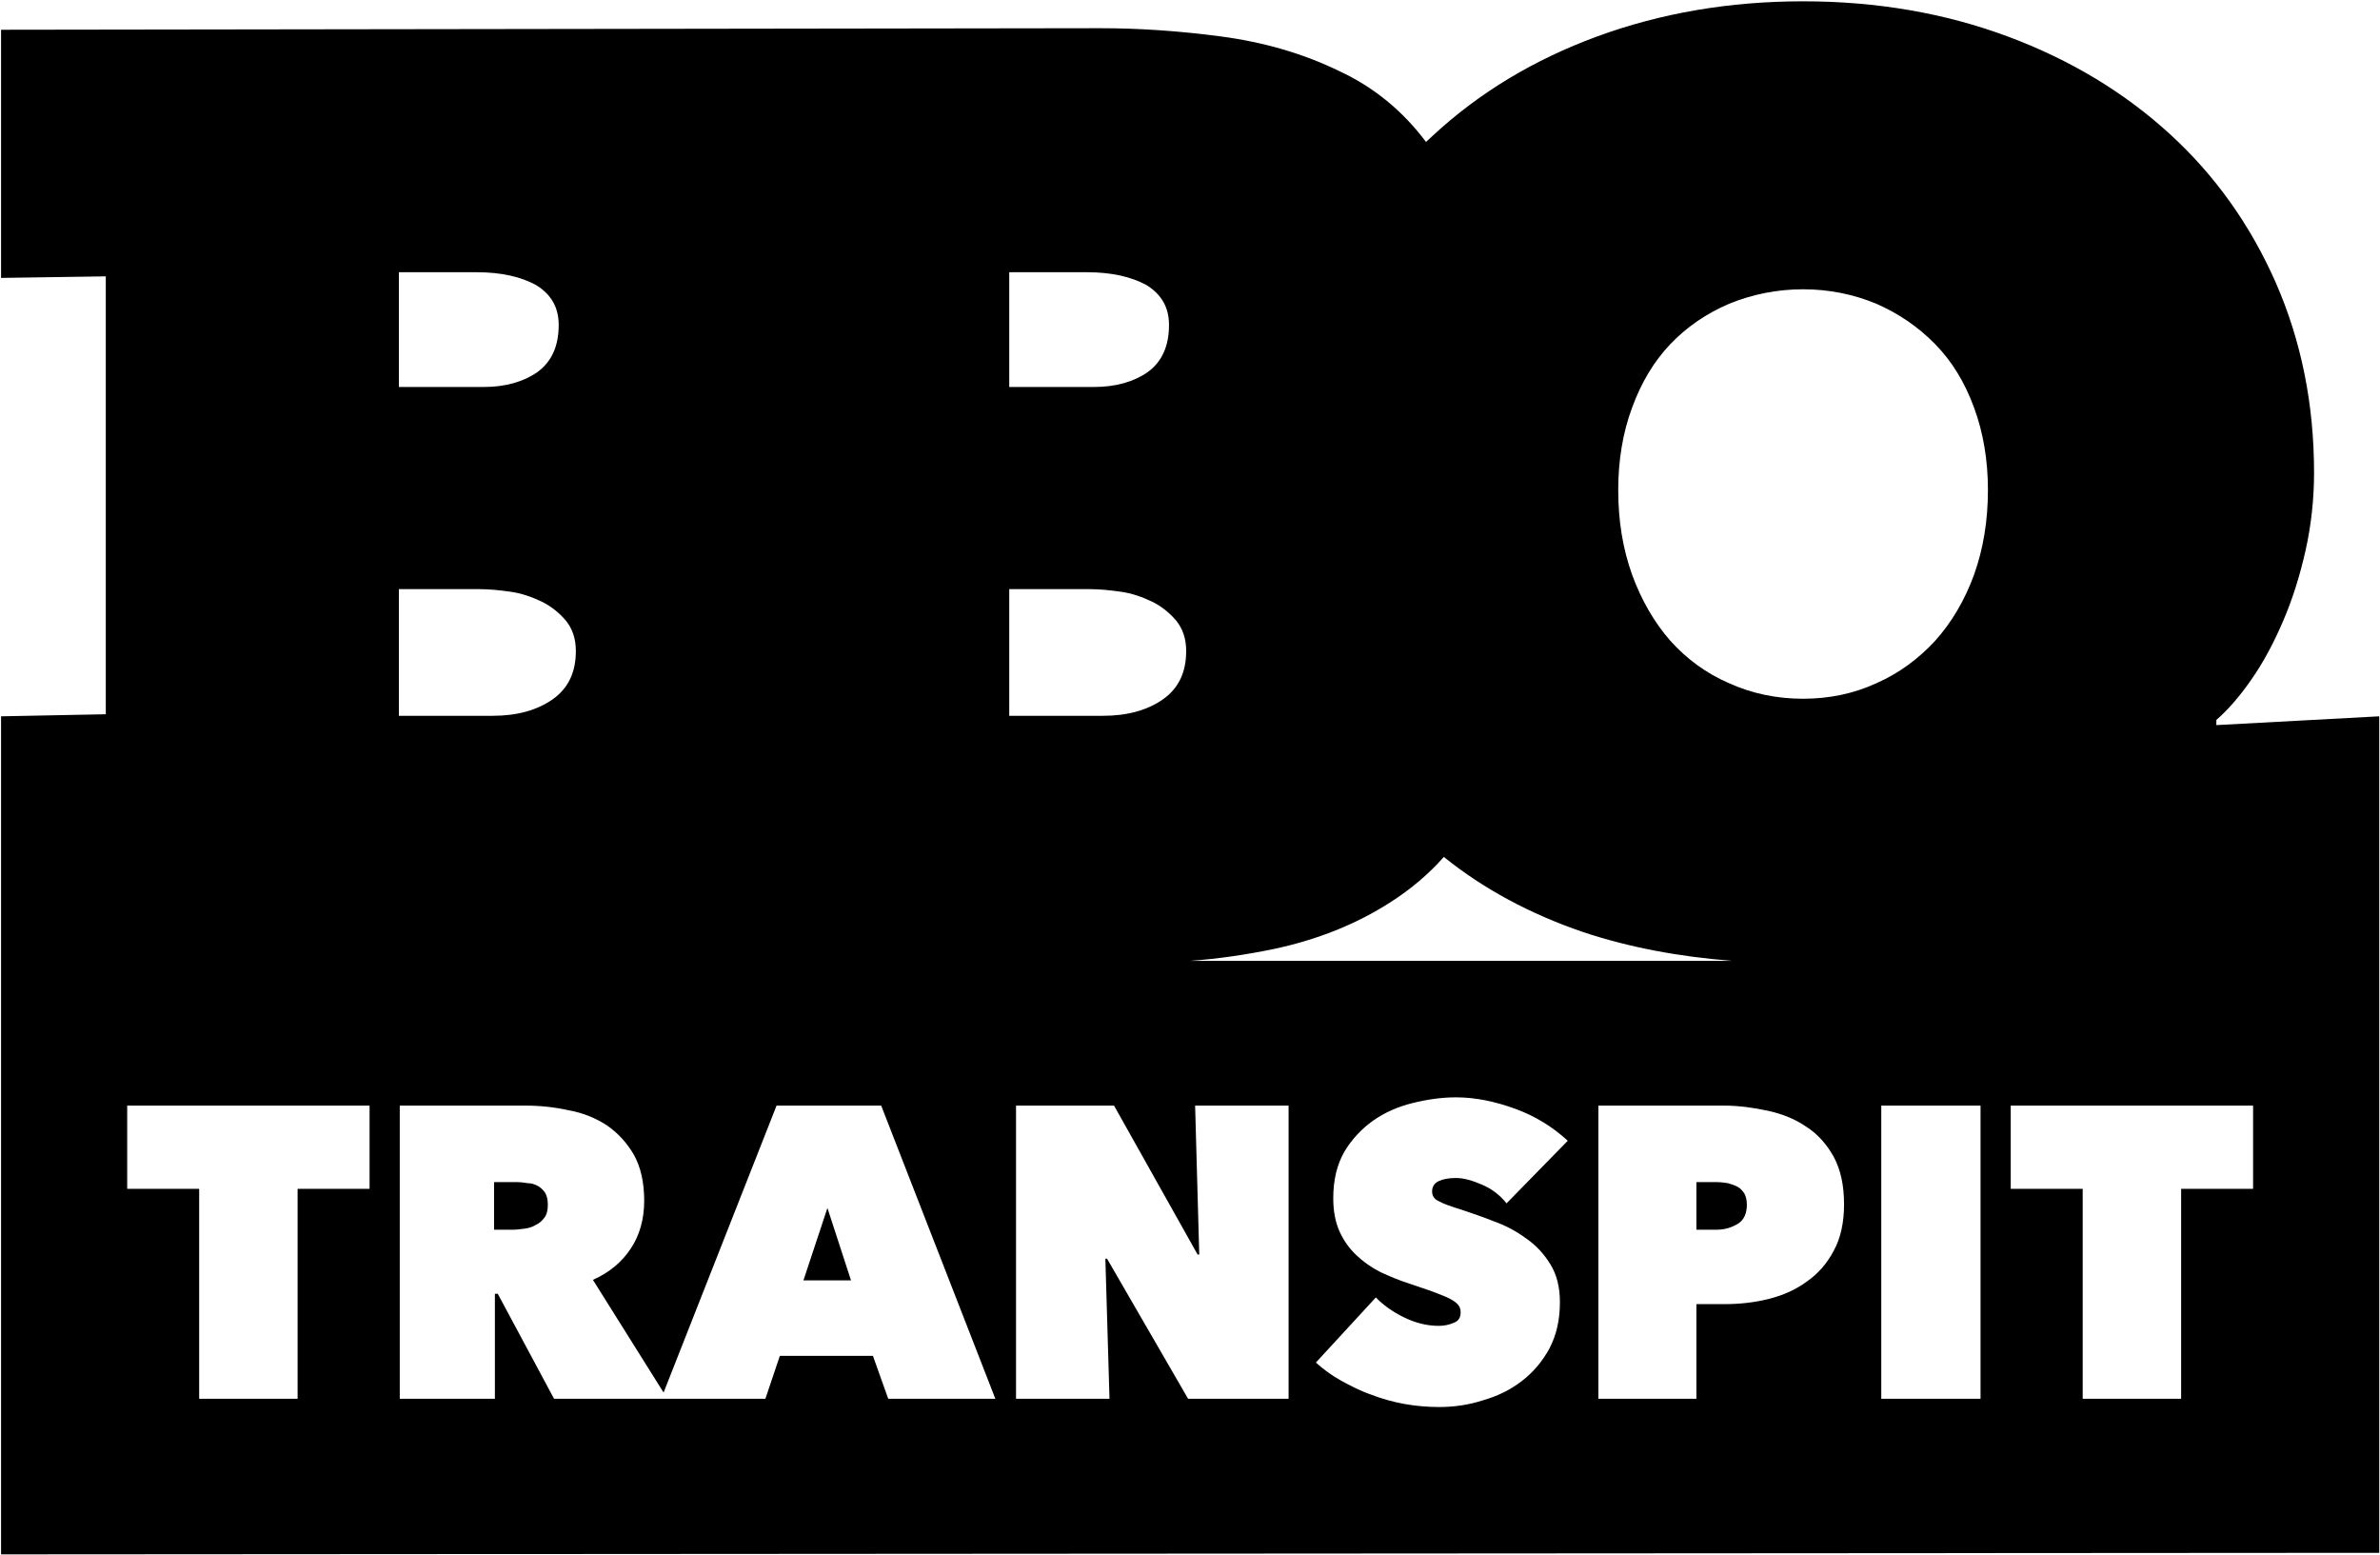 <?xml version="1.0" encoding="UTF-8" standalone="no"?>
<!DOCTYPE svg PUBLIC "-//W3C//DTD SVG 1.1//EN" "http://www.w3.org/Graphics/SVG/1.1/DTD/svg11.dtd">
<svg width="100%" height="100%" viewBox="0 0 1381 902" version="1.1" xmlns="http://www.w3.org/2000/svg" xmlns:xlink="http://www.w3.org/1999/xlink" xml:space="preserve" xmlns:serif="http://www.serif.com/" style="fill-rule:evenodd;clip-rule:evenodd;stroke-linejoin:round;stroke-miterlimit:2;">
    <g transform="matrix(1,0,0,1,-333,-219)">
        <g transform="matrix(1,0,0,1.315,0,0)">
            <g id="Logo" transform="matrix(29.999,0,0,22.807,-23350.6,-38062.2)">
                <path d="M789.5,1690.04L791.526,1690L791.526,1681.53L789.5,1681.56L789.5,1676.76L810.763,1676.73C811.495,1676.73 812.274,1676.78 813.099,1676.89C813.925,1677 814.687,1677.22 815.385,1677.56C816.053,1677.87 816.612,1678.33 817.062,1678.93C817.105,1678.89 817.148,1678.85 817.192,1678.81C818.086,1677.98 819.146,1677.34 820.371,1676.89C821.597,1676.44 822.925,1676.21 824.355,1676.21C825.786,1676.21 827.105,1676.44 828.314,1676.89C829.523,1677.34 830.565,1677.97 831.442,1678.77C832.319,1679.57 833.004,1680.53 833.498,1681.65C833.992,1682.78 834.239,1684 834.239,1685.33C834.239,1685.84 834.183,1686.35 834.073,1686.84C833.962,1687.33 833.817,1687.79 833.639,1688.2C833.46,1688.62 833.256,1689 833.026,1689.33C832.796,1689.66 832.57,1689.92 832.349,1690.11L832.349,1690.21L835.5,1690.04L835.5,1706.22L789.5,1706.25L789.5,1690.04ZM817.316,1703.4C817.087,1703.4 816.862,1703.38 816.64,1703.34C816.419,1703.3 816.206,1703.24 816,1703.16C815.795,1703.09 815.602,1702.99 815.42,1702.89C815.239,1702.79 815.076,1702.67 814.932,1702.54L816.092,1701.28C816.226,1701.42 816.403,1701.55 816.624,1701.66C816.846,1701.77 817.074,1701.83 817.308,1701.83C817.415,1701.83 817.512,1701.81 817.6,1701.77C817.688,1701.74 817.732,1701.67 817.732,1701.57C817.732,1701.51 817.718,1701.47 817.688,1701.43C817.659,1701.39 817.607,1701.35 817.532,1701.31C817.458,1701.27 817.355,1701.23 817.224,1701.18C817.094,1701.13 816.93,1701.08 816.732,1701.01C816.54,1700.95 816.356,1700.87 816.18,1700.79C816.004,1700.7 815.848,1700.59 815.712,1700.46C815.576,1700.33 815.468,1700.18 815.388,1700C815.308,1699.82 815.268,1699.61 815.268,1699.36C815.268,1699.01 815.34,1698.71 815.484,1698.46C815.628,1698.22 815.814,1698.02 816.04,1697.86C816.267,1697.7 816.522,1697.59 816.804,1697.52C817.087,1697.45 817.367,1697.41 817.644,1697.41C818.018,1697.41 818.398,1697.49 818.784,1697.63C819.171,1697.77 819.511,1697.98 819.804,1698.25L818.62,1699.46C818.492,1699.3 818.335,1699.18 818.148,1699.1C817.962,1699.02 817.794,1698.97 817.644,1698.97C817.506,1698.97 817.394,1698.99 817.308,1699.03C817.223,1699.07 817.18,1699.14 817.18,1699.23C817.18,1699.32 817.224,1699.38 817.312,1699.42C817.4,1699.47 817.543,1699.52 817.74,1699.58C817.943,1699.65 818.156,1699.72 818.38,1699.81C818.604,1699.89 818.811,1700 819,1700.14C819.19,1700.27 819.346,1700.44 819.468,1700.64C819.591,1700.84 819.652,1701.08 819.652,1701.37C819.652,1701.72 819.584,1702.01 819.448,1702.27C819.312,1702.52 819.134,1702.73 818.912,1702.9C818.691,1703.07 818.442,1703.19 818.164,1703.27C817.887,1703.36 817.604,1703.4 817.316,1703.4ZM831.668,1703.24L829.764,1703.24L829.764,1699.18L828.372,1699.18L828.372,1697.57L833.06,1697.57L833.06,1699.18L831.668,1699.18L831.668,1703.24ZM825.868,1697.57L827.788,1697.57L827.788,1703.24L825.868,1703.24L825.868,1697.57ZM795.236,1703.24L793.332,1703.24L793.332,1699.18L791.94,1699.18L791.94,1697.57L796.628,1697.57L796.628,1699.18L795.236,1699.18L795.236,1703.24ZM822.292,1701.41L822.292,1703.24L820.396,1703.24L820.396,1697.57L822.828,1697.57C823.116,1697.57 823.399,1697.61 823.676,1697.67C823.954,1697.73 824.202,1697.83 824.42,1697.98C824.639,1698.12 824.815,1698.32 824.948,1698.56C825.082,1698.81 825.148,1699.11 825.148,1699.48C825.148,1699.83 825.083,1700.13 824.952,1700.37C824.822,1700.62 824.648,1700.82 824.432,1700.97C824.216,1701.13 823.968,1701.24 823.688,1701.31C823.408,1701.38 823.122,1701.41 822.828,1701.41L822.292,1701.41ZM800.196,1703.24L799.108,1701.21L799.052,1701.21L799.052,1703.24L797.212,1703.24L797.212,1697.57L799.652,1697.57C799.93,1697.57 800.206,1697.6 800.48,1697.66C800.755,1697.71 801,1697.81 801.216,1697.95C801.432,1698.1 801.607,1698.29 801.74,1698.52C801.874,1698.76 801.94,1699.06 801.94,1699.41C801.94,1699.76 801.855,1700.07 801.684,1700.33C801.514,1700.59 801.268,1700.8 800.948,1700.94L802.315,1703.12L804.5,1697.57L806.524,1697.57L808.732,1703.24L806.66,1703.24L806.364,1702.41L804.564,1702.41L804.284,1703.24L800.196,1703.24ZM809.132,1697.57L811.028,1697.57L812.644,1700.45L812.676,1700.45L812.596,1697.57L814.404,1697.57L814.404,1703.24L812.46,1703.24L810.892,1700.53L810.86,1700.53L810.94,1703.24L809.132,1703.24L809.132,1697.57ZM805.484,1699.55L805.02,1700.95L805.94,1700.95L805.484,1699.55ZM799.036,1699.97L799.412,1699.97C799.476,1699.97 799.547,1699.96 799.624,1699.95C799.702,1699.94 799.774,1699.92 799.84,1699.88C799.907,1699.85 799.963,1699.8 800.008,1699.74C800.054,1699.68 800.076,1699.6 800.076,1699.49C800.076,1699.39 800.058,1699.31 800.02,1699.25C799.983,1699.2 799.935,1699.15 799.876,1699.12C799.818,1699.09 799.754,1699.07 799.684,1699.07C799.615,1699.06 799.551,1699.05 799.492,1699.05L799.036,1699.05L799.036,1699.97ZM822.292,1699.05L822.292,1699.97L822.692,1699.97C822.836,1699.97 822.968,1699.93 823.088,1699.86C823.208,1699.79 823.268,1699.66 823.268,1699.49C823.268,1699.4 823.252,1699.33 823.22,1699.27C823.188,1699.22 823.144,1699.17 823.088,1699.14C823.032,1699.11 822.97,1699.09 822.9,1699.07C822.831,1699.06 822.762,1699.05 822.692,1699.05L822.292,1699.05ZM822.987,1694.77L812.5,1694.77C813.049,1694.73 813.589,1694.65 814.121,1694.54C814.964,1694.36 815.713,1694.06 816.368,1693.64C816.76,1693.39 817.106,1693.1 817.407,1692.76C818.177,1693.38 819.071,1693.86 820.091,1694.21C820.988,1694.51 821.954,1694.69 822.987,1694.77ZM797.195,1690.03L799.009,1690.03C799.485,1690.03 799.873,1689.92 800.171,1689.71C800.469,1689.5 800.618,1689.19 800.618,1688.78C800.618,1688.54 800.554,1688.35 800.426,1688.19C800.298,1688.04 800.141,1687.91 799.954,1687.82C799.766,1687.73 799.566,1687.66 799.353,1687.63C799.141,1687.6 798.941,1687.58 798.753,1687.58L797.195,1687.58L797.195,1690.03ZM809.001,1687.58L809.001,1690.03L810.814,1690.03C811.29,1690.03 811.678,1689.92 811.976,1689.71C812.274,1689.5 812.423,1689.19 812.423,1688.78C812.423,1688.54 812.359,1688.35 812.231,1688.19C812.103,1688.04 811.946,1687.91 811.759,1687.82C811.571,1687.73 811.371,1687.66 811.159,1687.63C810.946,1687.6 810.746,1687.58 810.558,1687.58L809.001,1687.58ZM820.78,1685.66C820.78,1686.26 820.869,1686.8 821.048,1687.3C821.227,1687.79 821.474,1688.22 821.789,1688.58C822.104,1688.93 822.483,1689.21 822.925,1689.4C823.368,1689.6 823.845,1689.7 824.355,1689.7C824.866,1689.7 825.339,1689.6 825.773,1689.4C826.207,1689.21 826.586,1688.93 826.909,1688.58C827.233,1688.22 827.484,1687.79 827.663,1687.3C827.841,1686.8 827.931,1686.26 827.931,1685.66C827.931,1685.09 827.841,1684.55 827.663,1684.07C827.484,1683.58 827.233,1683.17 826.909,1682.84C826.586,1682.51 826.207,1682.25 825.773,1682.06C825.339,1681.88 824.866,1681.78 824.355,1681.78C823.845,1681.78 823.368,1681.88 822.925,1682.06C822.483,1682.25 822.104,1682.51 821.789,1682.84C821.474,1683.17 821.227,1683.58 821.048,1684.07C820.869,1684.55 820.78,1685.09 820.78,1685.66ZM797.195,1681.45L797.195,1683.67L798.83,1683.67C799.256,1683.67 799.605,1683.57 799.877,1683.38C800.149,1683.18 800.286,1682.88 800.286,1682.47C800.286,1682.13 800.141,1681.88 799.851,1681.7C799.562,1681.54 799.179,1681.45 798.702,1681.45L797.195,1681.45ZM809.001,1681.45L809.001,1683.67L810.635,1683.67C811.061,1683.67 811.41,1683.57 811.682,1683.38C811.954,1683.18 812.091,1682.88 812.091,1682.47C812.091,1682.13 811.946,1681.88 811.657,1681.7C811.367,1681.54 810.984,1681.45 810.507,1681.45L809.001,1681.45Z"/>
            </g>
        </g>
    </g>
</svg>
